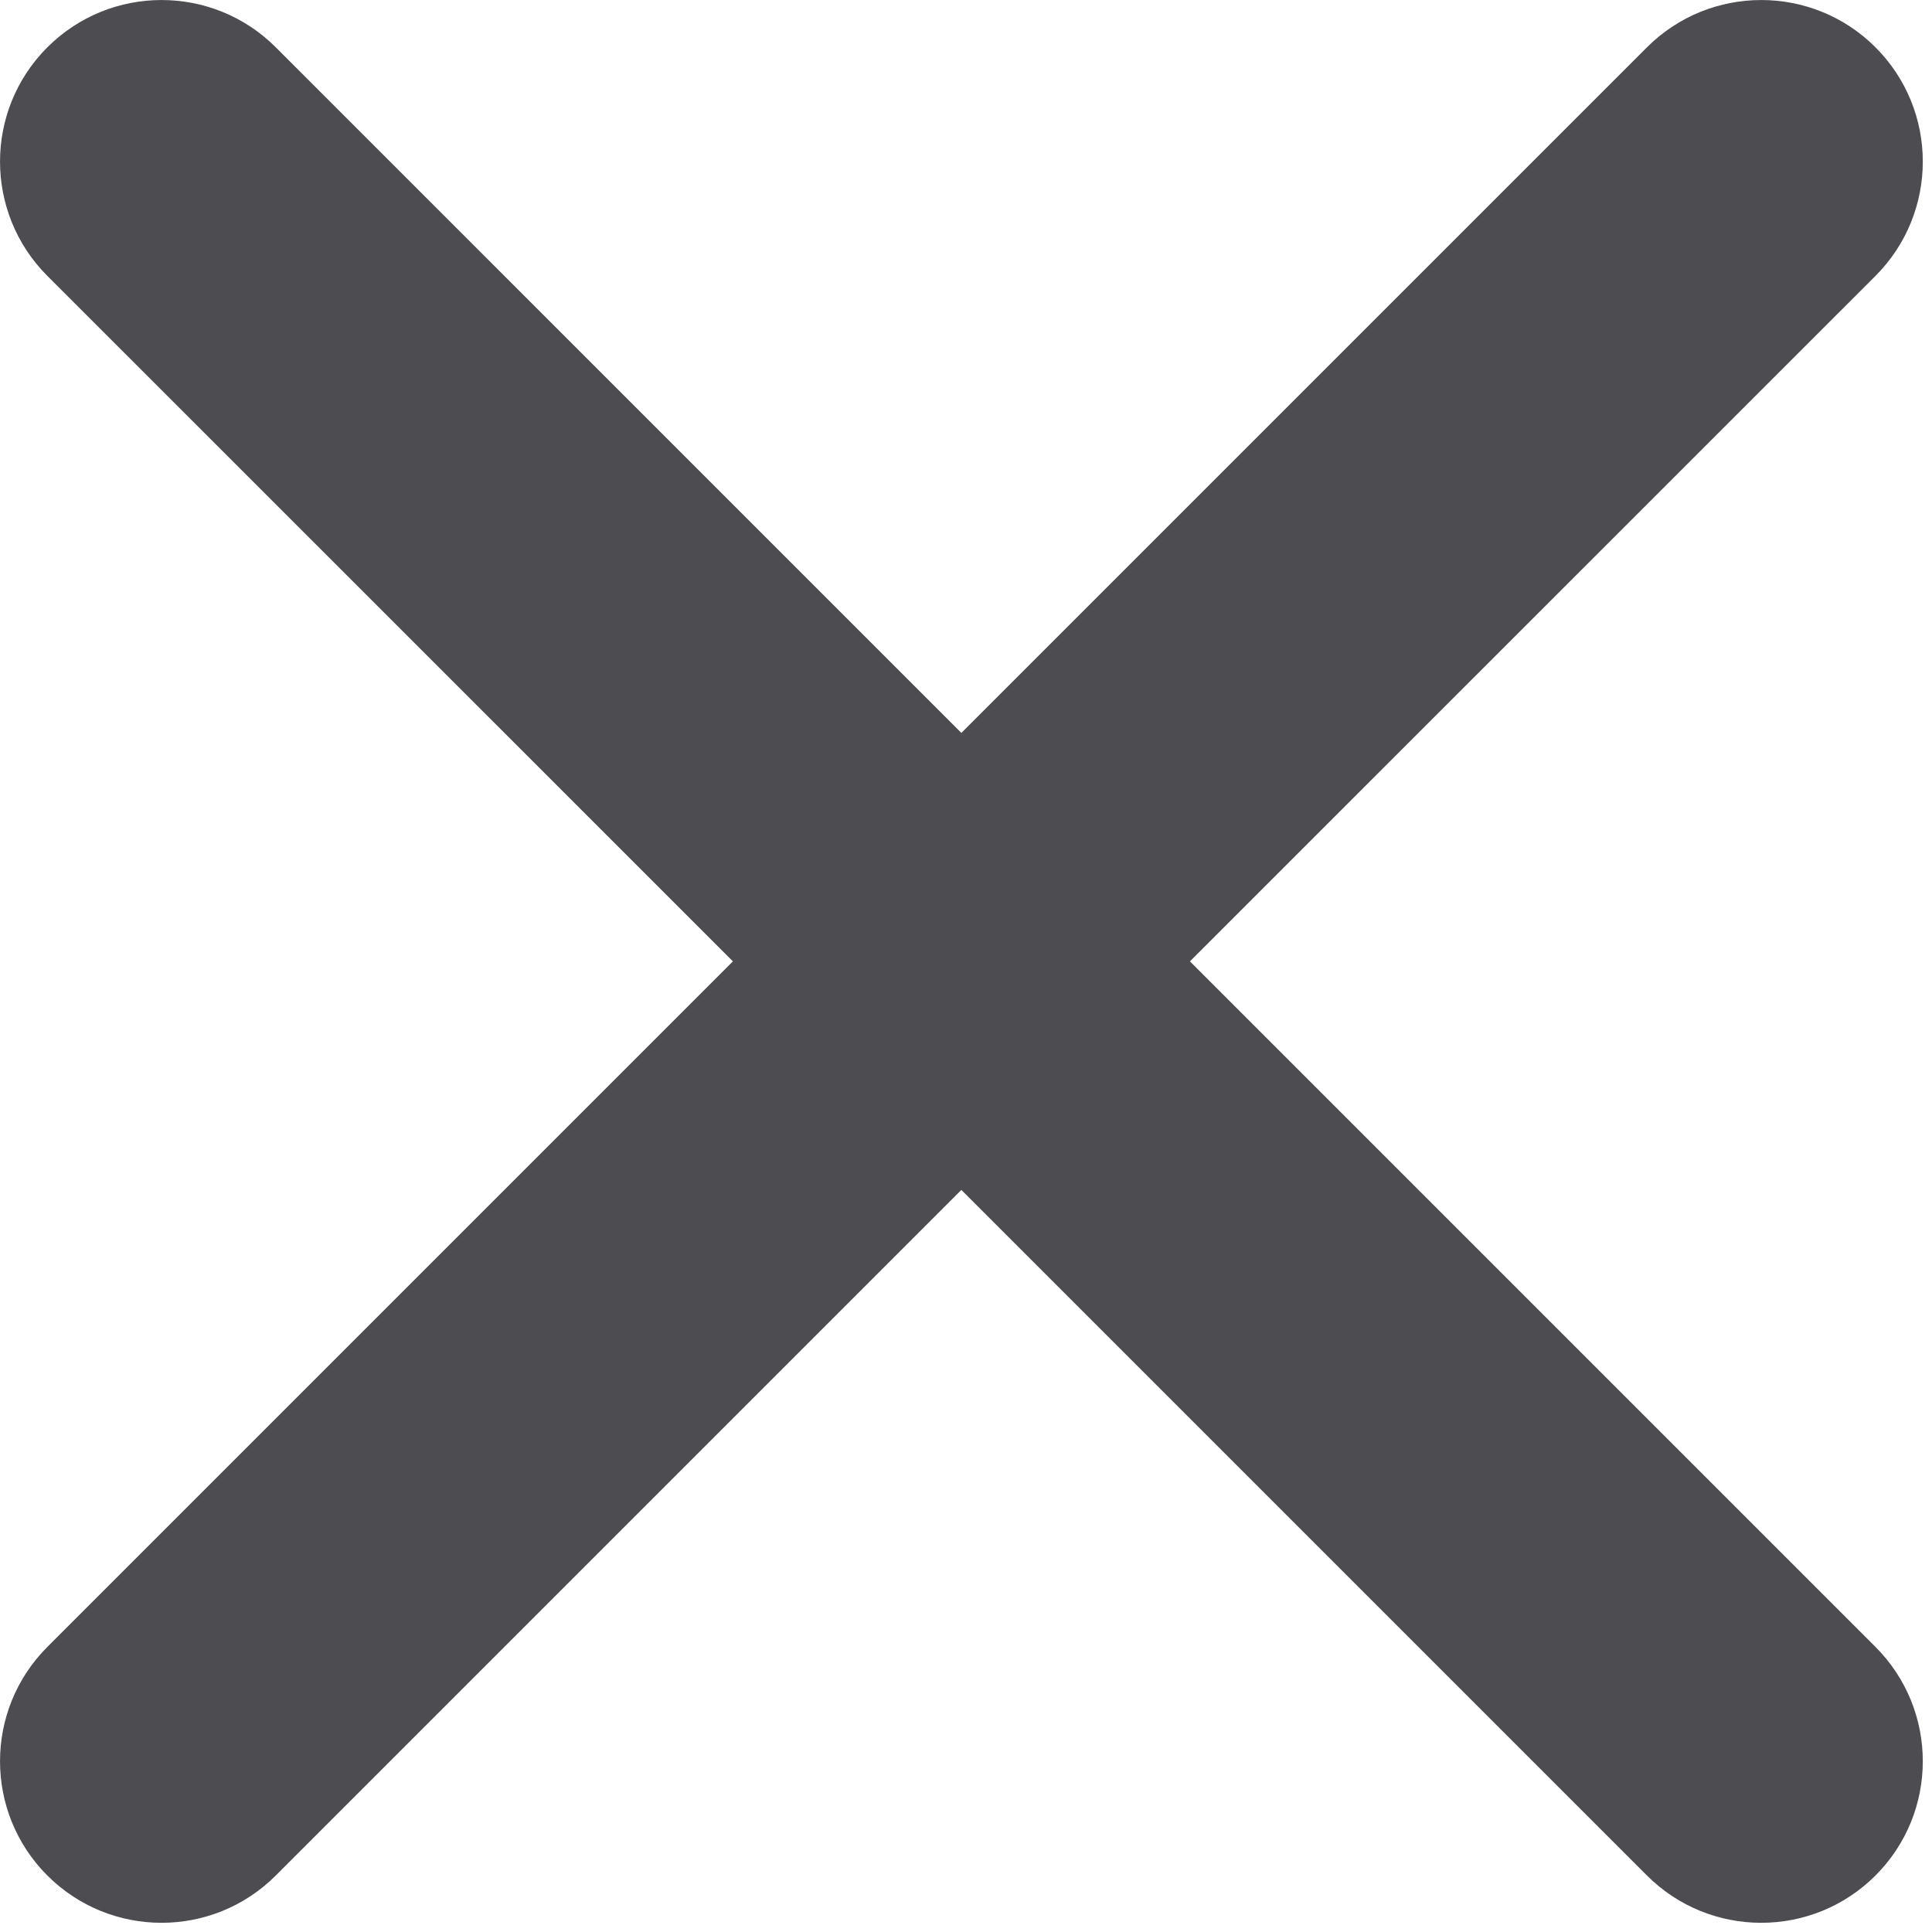 <?xml version="1.0" encoding="utf-8"?>
<svg width="20px" height="20px" viewBox="0 0 20 20" version="1.1" xmlns:xlink="http://www.w3.org/1999/xlink" xmlns="http://www.w3.org/2000/svg">
  <desc>Created with Lunacy</desc>
  <path d="M12.318 9.952L19.415 2.856C20.068 2.202 20.068 1.143 19.415 0.49C18.762 -0.163 17.703 -0.163 17.049 0.49L9.952 7.587L2.855 0.49C2.202 -0.163 1.143 -0.163 0.49 0.49C-0.163 1.143 -0.163 2.202 0.49 2.856L7.587 9.952L0.49 17.049C-0.163 17.703 -0.163 18.762 0.49 19.415C1.143 20.068 2.202 20.068 2.855 19.415L9.952 12.318L17.049 19.415C17.703 20.068 18.762 20.068 19.415 19.415C20.068 18.762 20.068 17.703 19.415 17.049L12.318 9.952Z" id="Path" fill="#4C4C51" stroke="none" />
</svg>